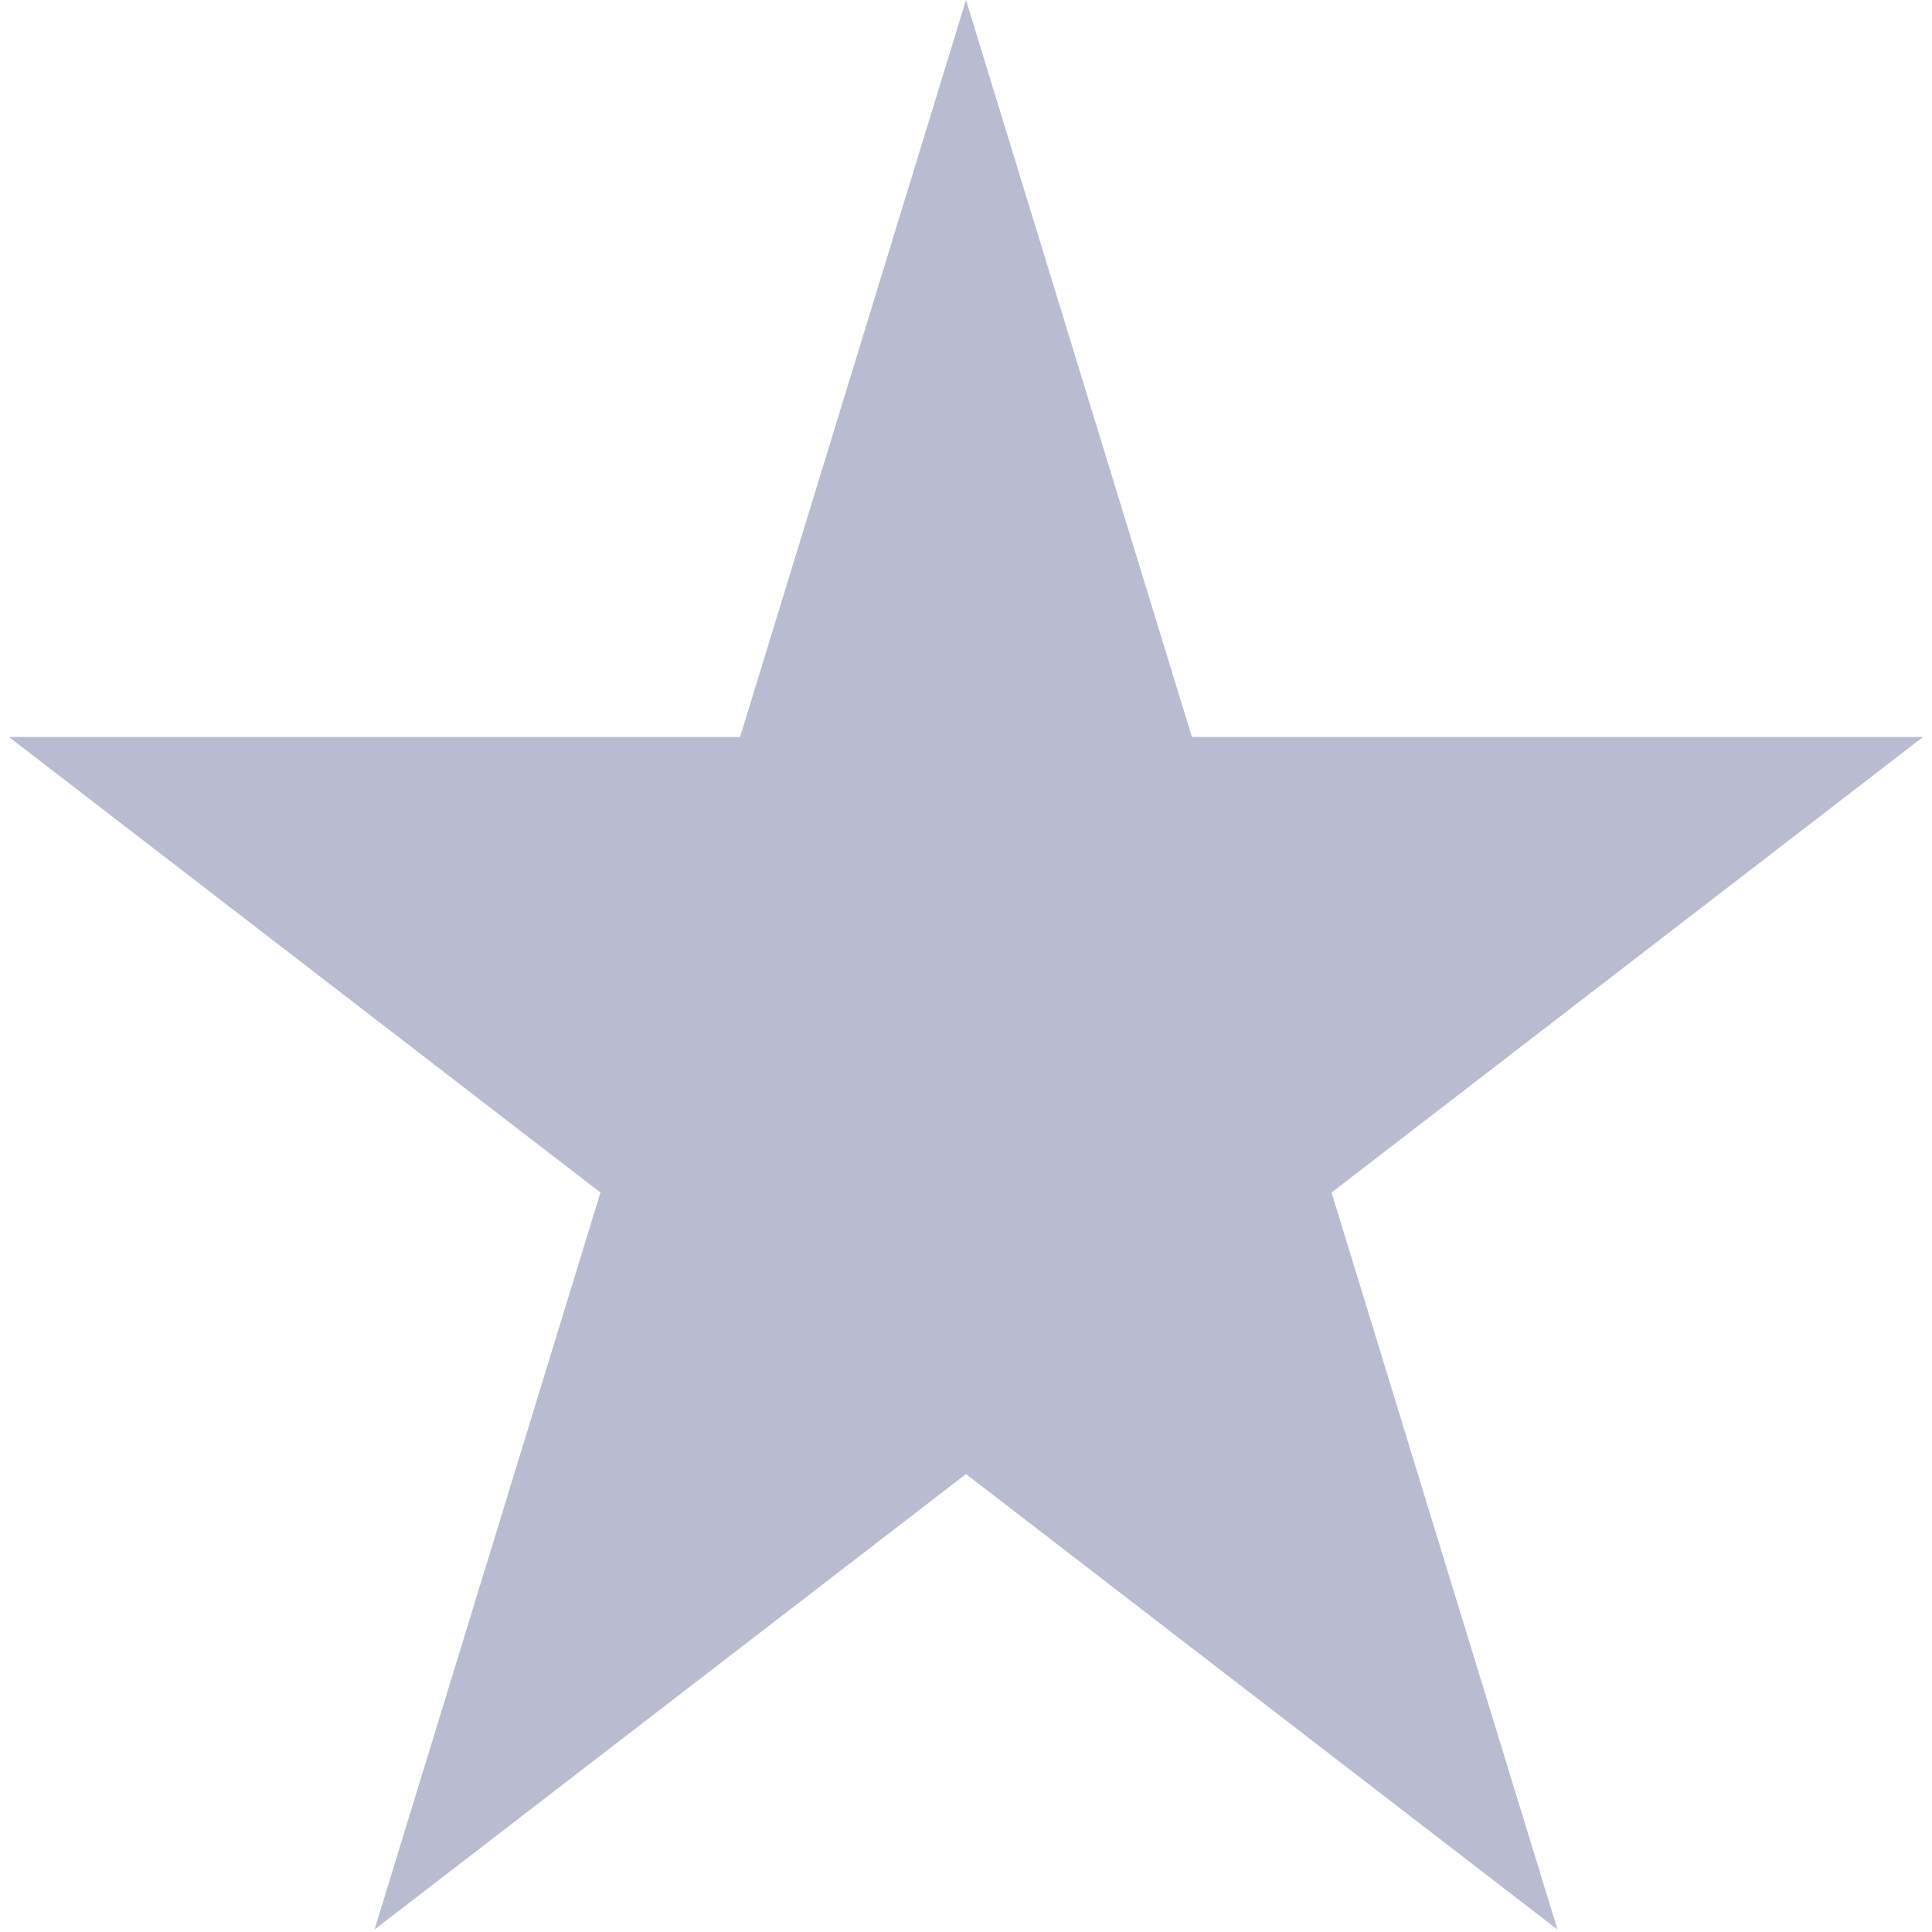 <svg width="48" height="48" viewBox="0 0 48 48" fill="none" xmlns="http://www.w3.org/2000/svg">
<path d="M24 0L29.613 18.311H47.776L33.082 29.628L38.695 47.939L24 36.622L9.305 47.939L14.918 29.628L0.224 18.311H18.387L24 0Z" fill="#B9BBD0"/>
</svg>
